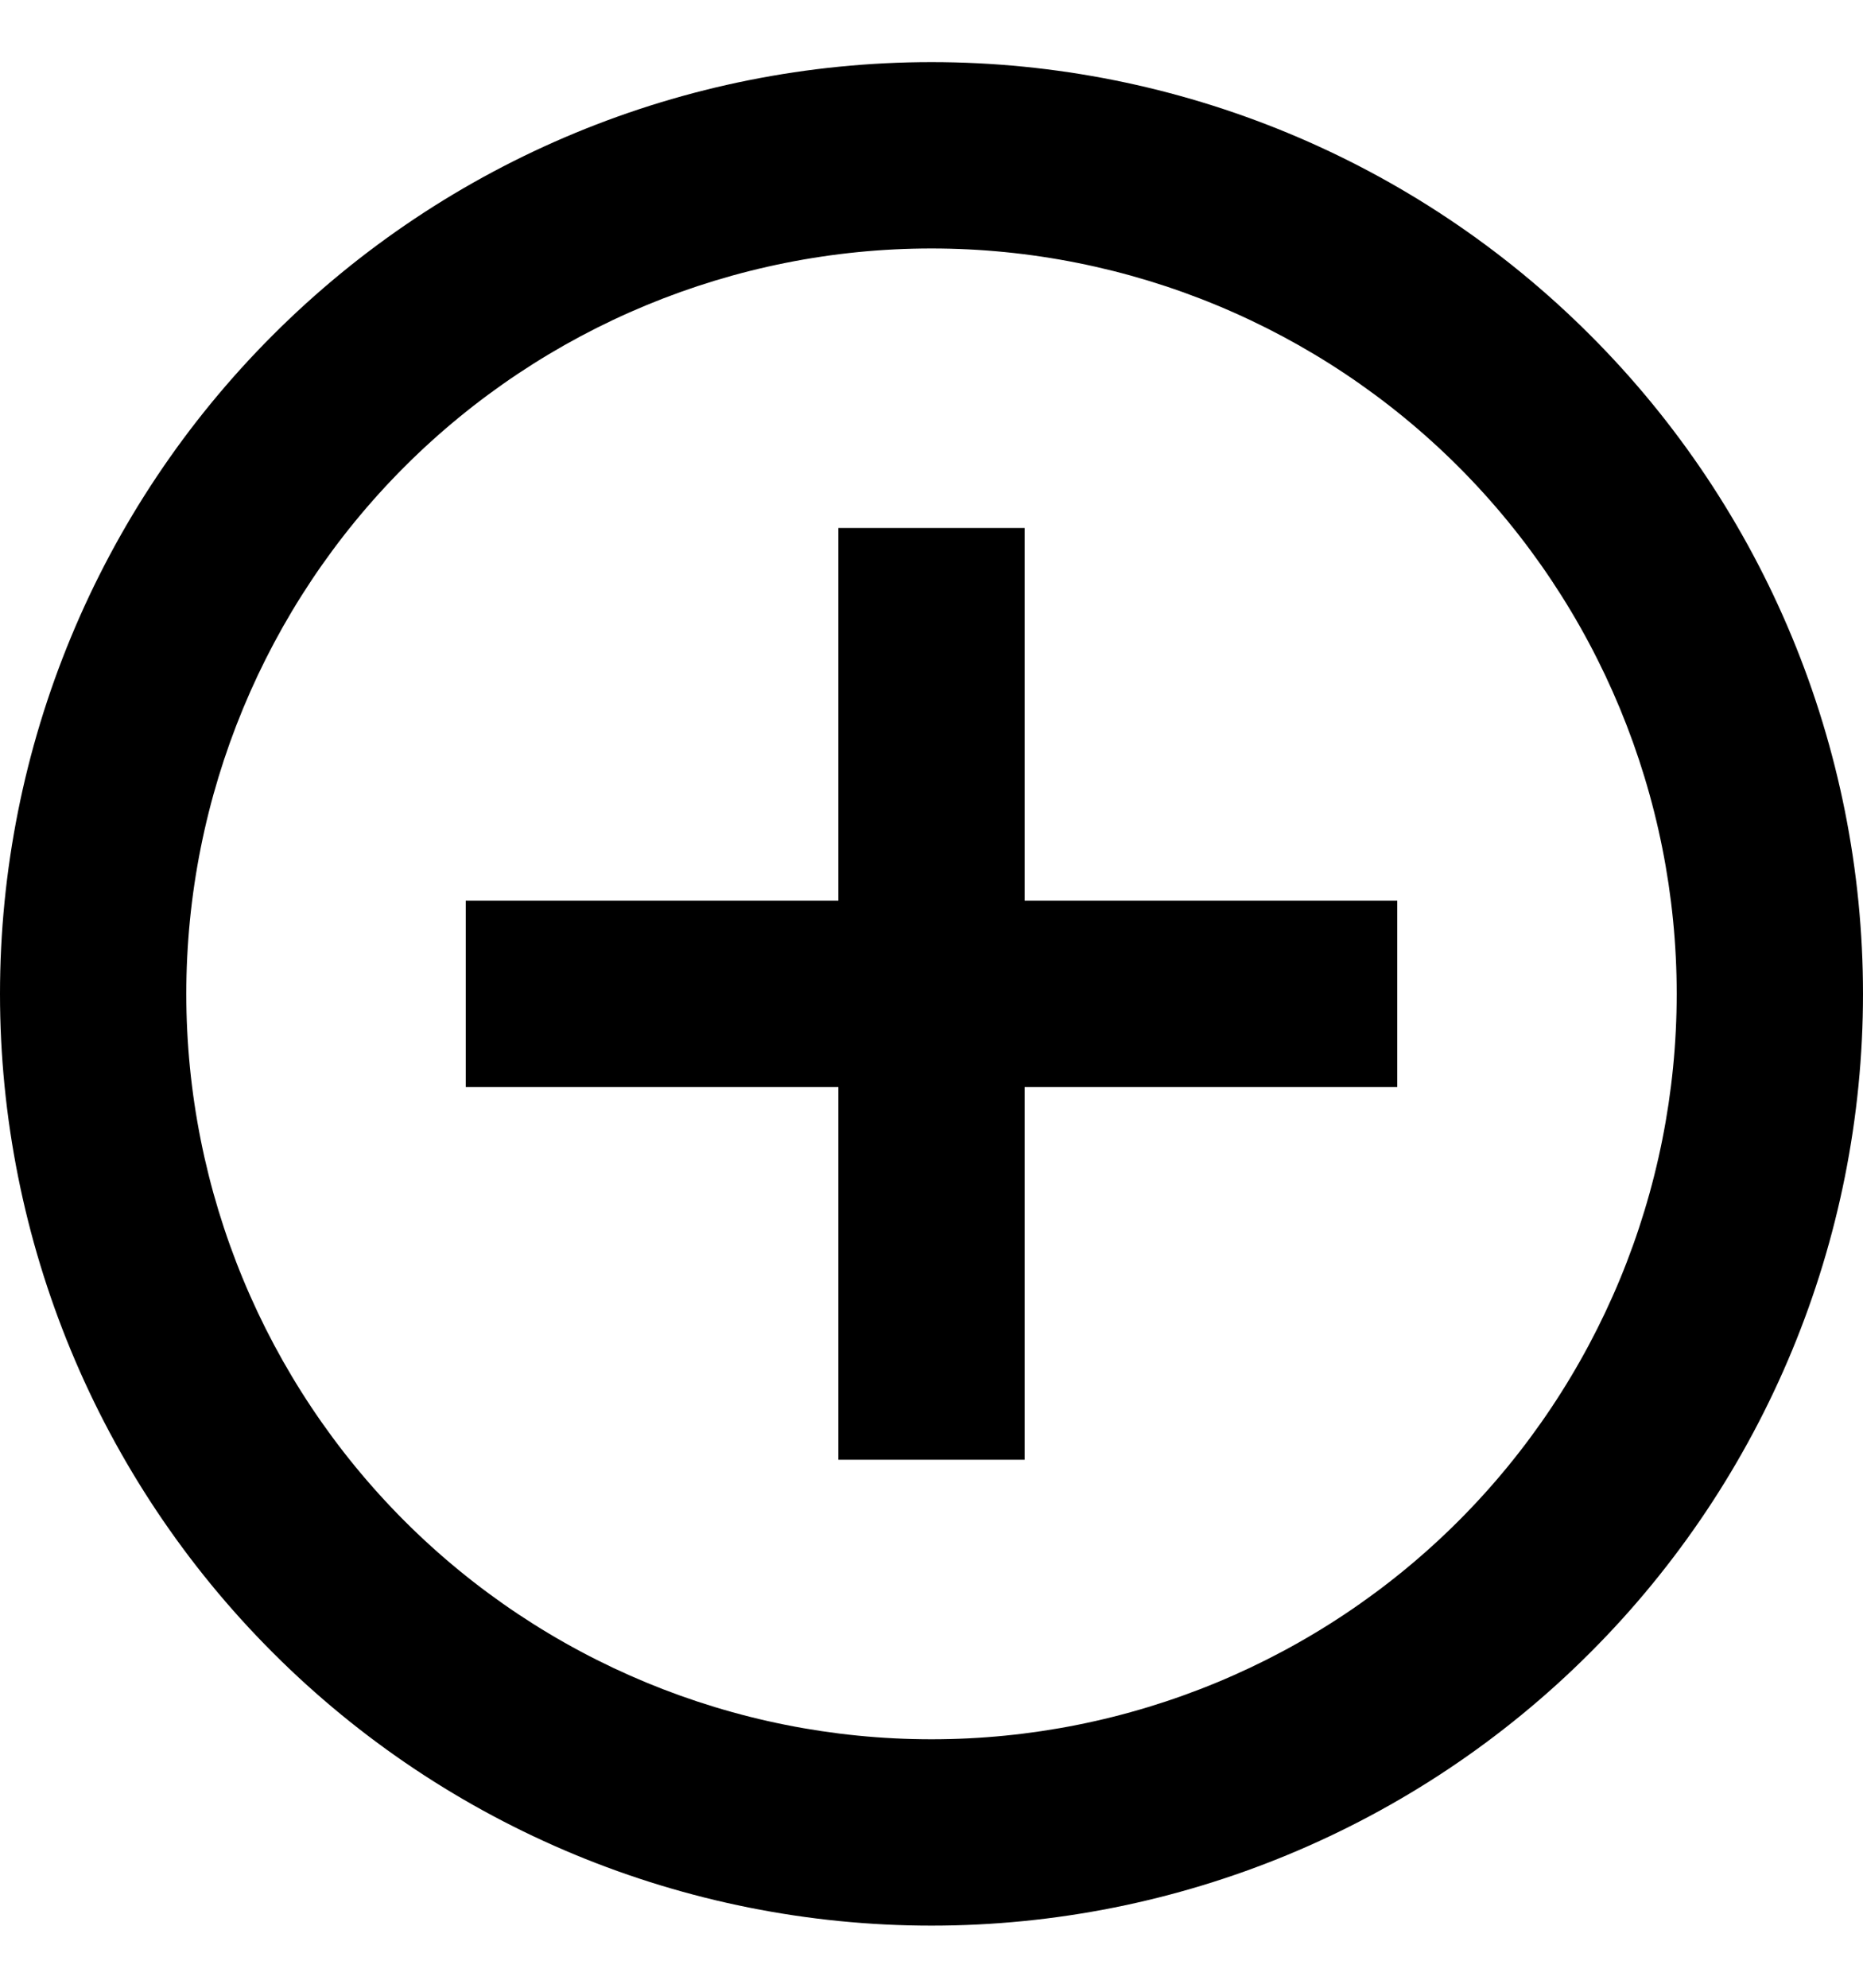 <svg width="15" height="16" viewBox="0 0 15 16" fill="none" xmlns="http://www.w3.org/2000/svg">
<path d="M8.25 7.25H11.25V8.75H8.25V11.75H6.75V8.75H3.75V7.25H6.75V4.25H8.25V7.25ZM7.5 15.5C5.511 15.5 3.603 14.71 2.197 13.303C0.79 11.897 0 9.989 0 8C0 6.011 0.79 4.103 2.197 2.697C3.603 1.29 5.511 0.5 7.5 0.5C9.489 0.5 11.397 1.29 12.803 2.697C14.21 4.103 15 6.011 15 8C15 9.989 14.21 11.897 12.803 13.303C11.397 14.71 9.489 15.5 7.5 15.5ZM7.5 14C9.091 14 10.617 13.368 11.743 12.243C12.868 11.117 13.5 9.591 13.5 8C13.5 6.409 12.868 4.883 11.743 3.757C10.617 2.632 9.091 2 7.5 2C5.909 2 4.383 2.632 3.257 3.757C2.132 4.883 1.5 6.409 1.5 8C1.5 9.591 2.132 11.117 3.257 12.243C4.383 13.368 5.909 14 7.5 14Z" fill="black"/>
</svg>
